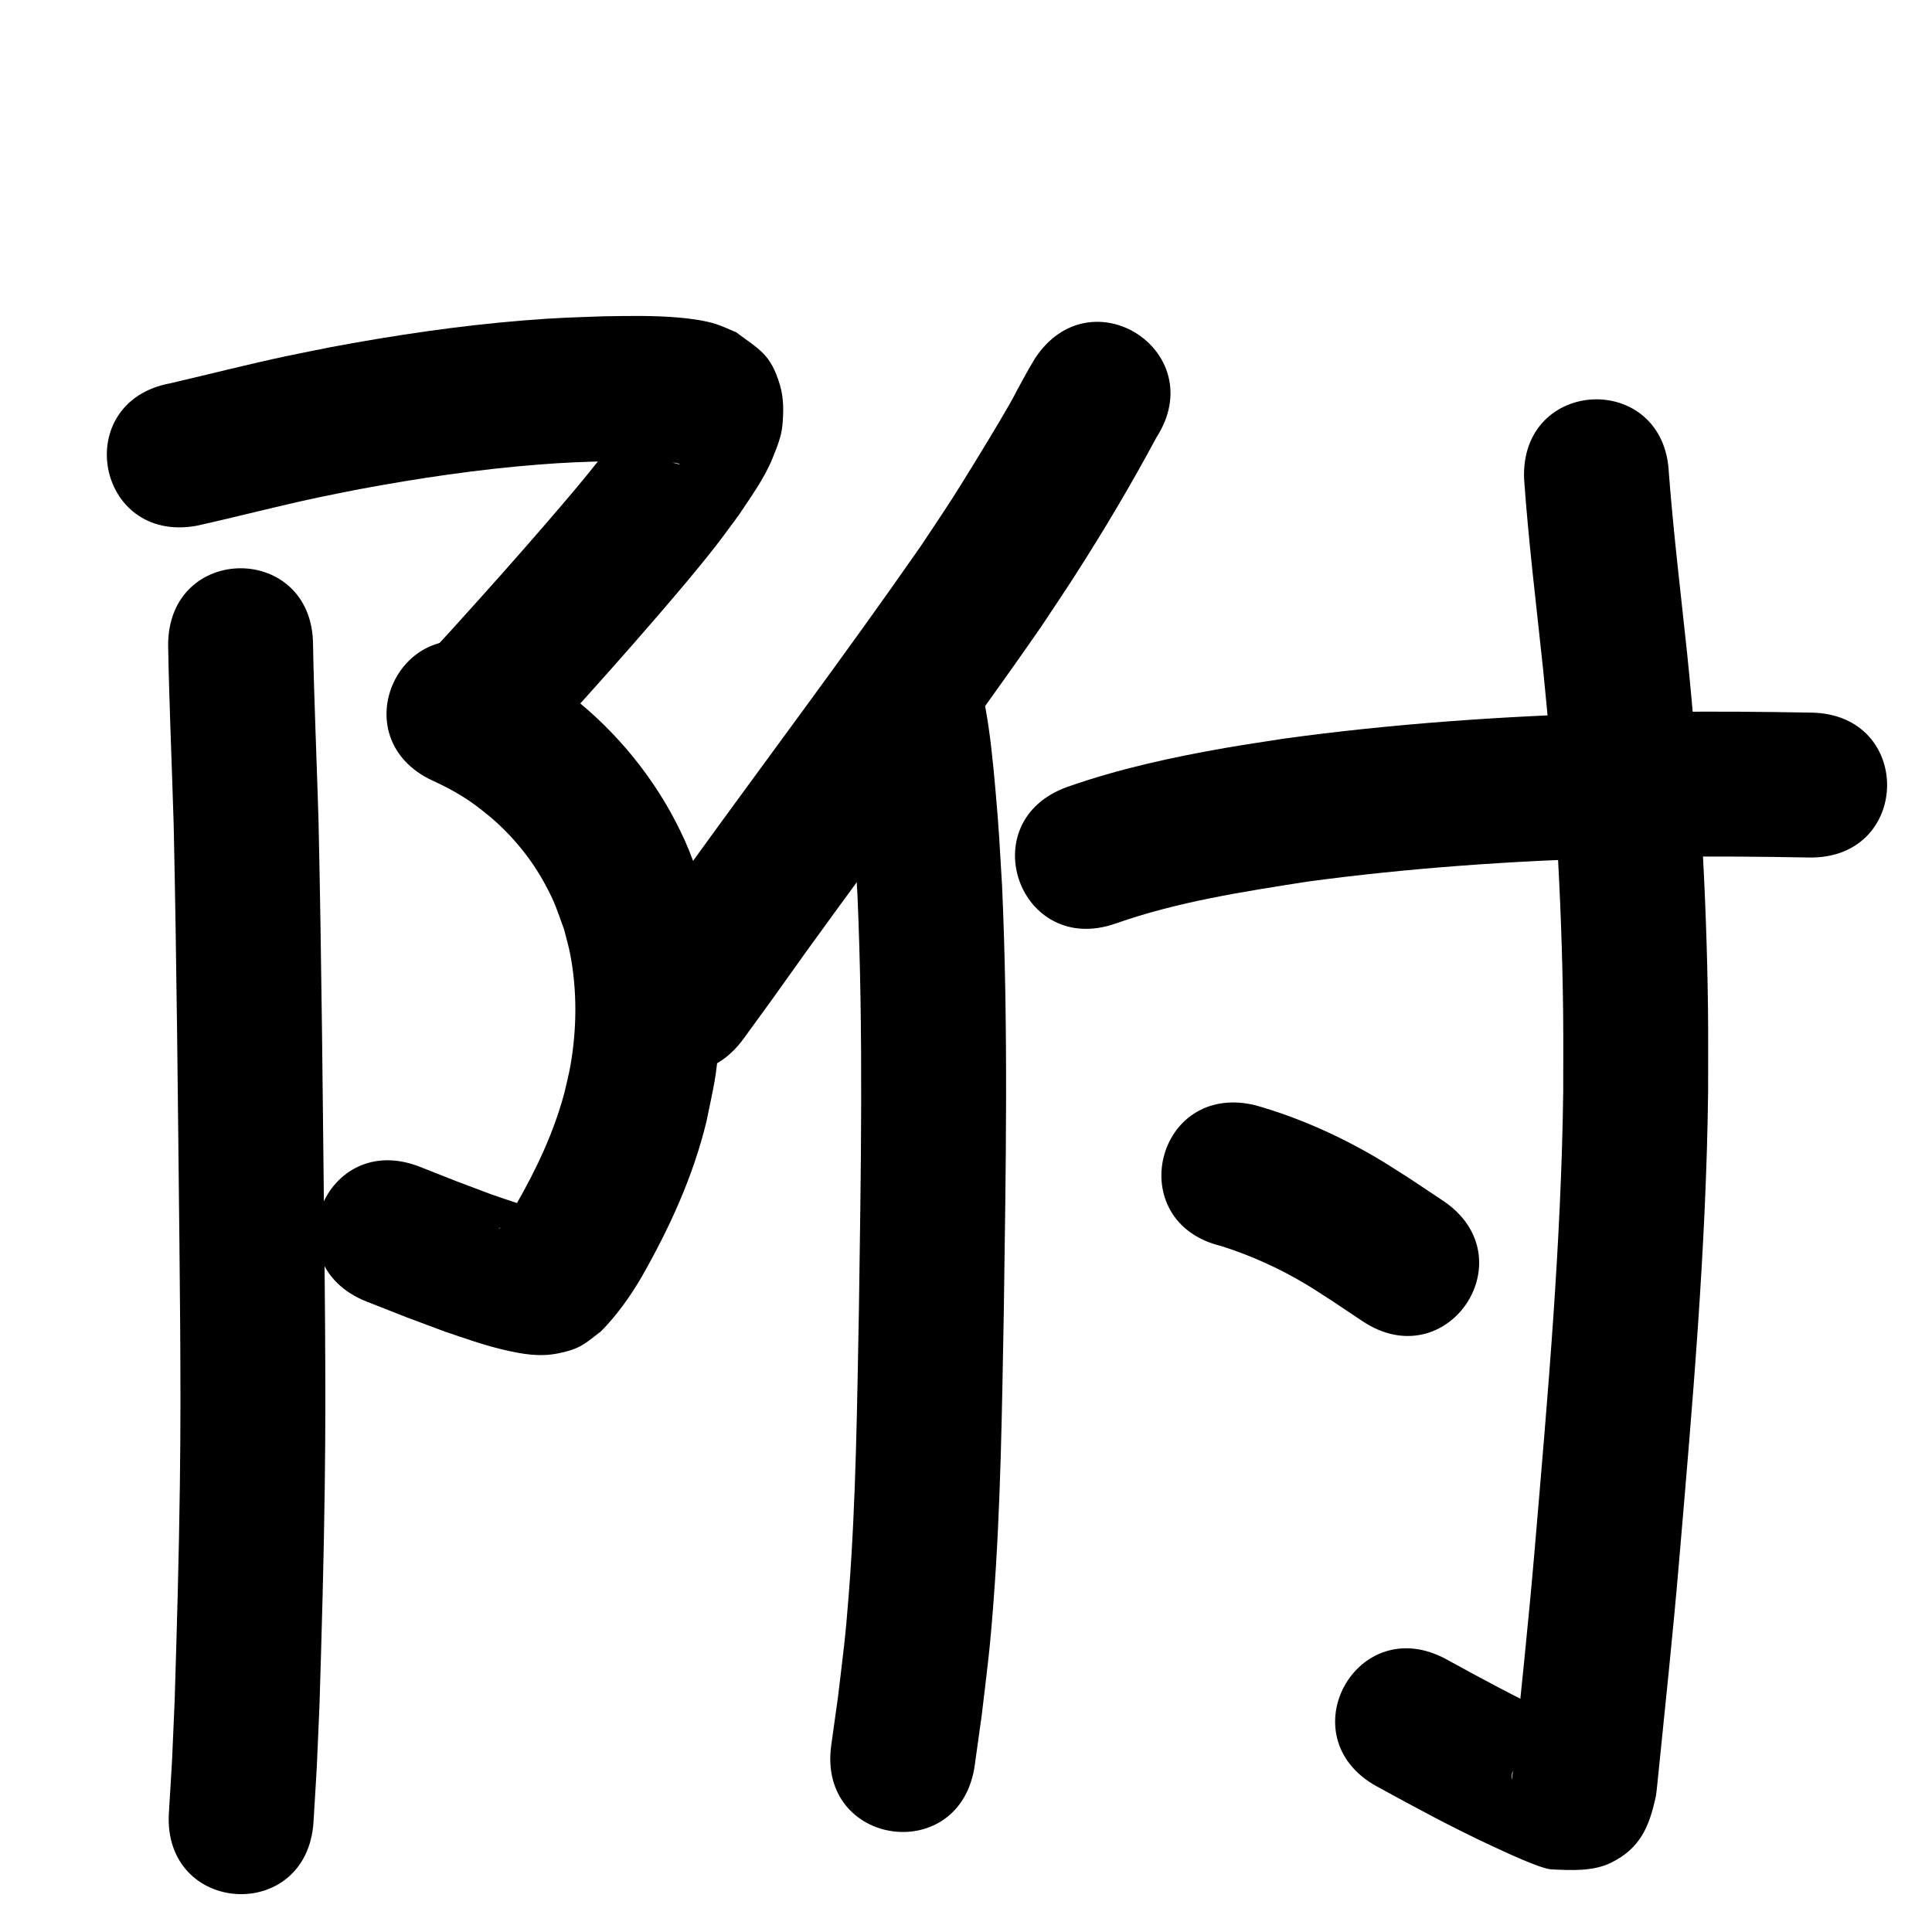 <?xml version="1.0" ?>
<svg xmlns="http://www.w3.org/2000/svg" width="1000" height="1000">
<path d="m 101.767,272.128 c 21.025,-4.642 41.845,-10.16 62.911,-14.629 7.097,-1.506 14.224,-2.862 21.337,-4.293 30.526,-5.683 61.291,-10.26 92.257,-12.703 15.645,-1.234 21.613,-1.296 36.833,-1.838 10.667,-0.102 21.401,-0.469 32.04,0.605 1.375,0.139 2.748,0.34 4.095,0.65 0.215,0.05 0.737,0.445 0.518,0.412 -1.16,-0.176 -2.276,-0.567 -3.414,-0.85 -8.436,-5.197 -10.655,-5.226 -15.662,-16.049 -1.597,-3.453 -1.506,-7.46 -2.297,-11.181 -0.144,-0.678 0.026,-2.458 -0.508,-2.016 -1.523,1.26 -2.041,3.389 -3.139,5.033 -2.126,3.182 -4.354,6.295 -6.53,9.443 -3.291,4.352 -6.495,8.772 -9.874,13.057 -9.183,11.648 -18.096,22.012 -27.813,33.282 -15.639,18.139 -31.608,35.969 -47.667,53.736 -4.43,4.841 -8.86,9.683 -13.29,14.524 -35.8,39.126 19.533,89.755 55.333,50.629 v 0 c 4.533,-4.955 9.067,-9.91 13.6,-14.865 16.534,-18.297 32.984,-36.652 49.076,-55.34 10.583,-12.291 20.752,-24.141 30.727,-36.92 4.173,-5.346 8.118,-10.866 12.177,-16.299 6.406,-9.723 13.134,-18.767 17.515,-29.655 2.127,-5.284 4.372,-10.692 4.938,-16.36 0.699,-7.007 0.801,-14.34 -1.201,-21.091 -4.882,-16.462 -10.813,-18.441 -22.683,-27.42 -3.471,-1.414 -6.848,-3.087 -10.414,-4.242 -5.53,-1.79 -12.913,-2.795 -18.675,-3.32 -13.154,-1.199 -26.4,-0.915 -39.585,-0.71 -17.146,0.637 -23.535,0.703 -41.181,2.124 -33.565,2.702 -66.917,7.649 -100.003,13.848 -7.649,1.546 -15.314,3.014 -22.948,4.637 -20.049,4.263 -39.903,9.363 -59.862,14.011 -52.181,9.466 -38.794,83.262 13.387,73.796 z"/>
<path d="m 224.1,404.142 c 7.954,3.63 15.613,7.863 22.625,13.109 2.454,1.836 4.8,3.812 7.2,5.717 11.338,9.715 20.943,21.318 28.066,34.465 5.507,10.164 6.013,12.804 10.008,23.725 1.057,4.299 2.342,8.548 3.171,12.896 3.581,18.776 3.397,38.473 0.13,57.274 -0.804,4.629 -2.022,9.176 -3.034,13.764 -5.439,20.724 -14.615,40.122 -25.257,58.622 -0.967,1.541 -1.899,3.104 -2.901,4.623 -1.637,2.482 -3.451,4.952 -5.384,7.217 -0.137,0.16 -0.284,0.557 -0.458,0.437 -0.17,-0.118 0.245,-0.333 0.367,-0.5 5.595,-4.752 5.318,-5.209 13.696,-8.129 2.037,-0.71 4.405,-0.254 6.37,-1.146 0.654,-0.297 -1.297,-0.629 -1.982,-0.845 -3.021,-0.955 -6.106,-1.7 -9.124,-2.665 -4.485,-1.435 -8.919,-3.025 -13.379,-4.537 -23.565,-8.862 -11.257,-4.135 -36.905,-14.234 -49.35,-19.419 -76.812,50.372 -27.463,69.791 v 0 c 27.601,10.854 14.098,5.685 40.496,15.543 10.409,3.467 19.897,6.942 30.547,9.414 9.473,2.199 18.307,3.802 28.115,1.803 11.696,-2.383 13.783,-5.121 22.101,-11.407 8.233,-8.402 15.086,-17.985 21.014,-28.142 14.425,-25.354 26.65,-51.991 33.55,-80.462 3.674,-18.175 5.207,-22.68 6.451,-41.335 1.911,-28.641 -1.215,-57.39 -10.057,-84.729 -2.498,-6.373 -4.688,-12.875 -7.495,-19.118 -12.462,-27.722 -31.204,-52.028 -54.518,-71.46 -3.718,-2.866 -7.35,-5.848 -11.154,-8.599 -10.448,-7.555 -21.727,-13.836 -33.428,-19.214 -48.171,-22.183 -79.542,45.941 -31.371,68.124 z"/>
<path d="m 87.025,333.908 c 0.553,30.967 1.949,61.911 2.867,92.868 1.584,72.316 2.187,144.651 2.979,216.98 0.127,14.037 0.294,28.074 0.382,42.112 0.197,31.487 0.241,51.506 -0.156,82.895 -0.471,37.197 -1.562,74.379 -2.697,111.56 -1.773,40.355 -0.751,21.002 -2.985,58.061 -3.182,52.937 71.683,57.438 74.865,4.5 v 0 c 2.314,-38.607 1.26,-18.517 3.086,-60.275 1.151,-37.761 2.255,-75.523 2.729,-113.299 0.4,-31.83 0.355,-52.23 0.155,-84.122 -0.088,-14.085 -0.256,-28.169 -0.383,-42.253 -0.798,-72.796 -1.402,-145.6 -3.008,-218.384 -0.898,-30.216 -2.23,-60.419 -2.834,-90.642 0,-53.033 -75,-53.033 -75,0 z"/>
<path d="m 535.504,185.842 c -1.461,2.521 -2.967,5.017 -4.384,7.563 -8.583,15.421 -3.544,7.342 -13.679,24.555 -5.876,9.98 -18.982,31.383 -24.71,40.297 -5.342,8.313 -10.903,16.484 -16.354,24.726 -39.246,56.434 -80.634,111.329 -120.87,167.049 -21.691,30.419 -11.243,15.925 -31.306,43.508 -31.193,42.89 29.462,87.003 60.655,44.113 v 0 c 20.386,-28.034 9.89,-13.468 31.459,-43.718 40.836,-56.566 82.885,-112.263 122.638,-169.608 5.827,-8.828 11.767,-17.583 17.482,-26.485 14.904,-23.216 29.02,-46.961 42.052,-71.277 28.796,-44.534 -34.185,-85.258 -62.981,-40.724 z"/>
<path d="m 436.009,378.292 c 4.706,27.992 6.118,56.448 7.8,84.745 3.129,71.577 1.781,143.255 0.764,214.865 -0.945,48.738 -1.45,97.533 -5.162,146.163 -1.859,24.358 -2.925,31.251 -5.747,54.851 -1.136,8.119 -2.273,16.238 -3.409,24.356 -7.335,52.523 66.945,62.896 74.279,10.373 v 0 c 1.201,-8.621 2.403,-17.243 3.604,-25.864 3.031,-25.576 4.131,-32.666 6.127,-59.037 3.771,-49.835 4.353,-99.832 5.3,-149.777 1.042,-73.455 2.403,-146.981 -0.89,-220.4 -1.4,-23.34 -1.499,-28.014 -3.48,-50.304 -1.258,-14.159 -2.648,-28.4 -5.224,-42.394 -0.404,-2.195 -0.935,-4.365 -1.402,-6.548 -13.415,-51.308 -85.976,-32.337 -72.561,18.972 z"/>
<path d="m 577.628,477.951 c 31.885,-11.22 65.472,-16.35 98.735,-21.572 52.844,-7.156 106.118,-10.794 159.405,-12.325 9.267,-0.266 18.537,-0.377 27.806,-0.565 24.249,-0.328 48.5,-0.083 72.746,0.352 53.025,0.947 54.363,-74.042 1.339,-74.988 v 0 c -25.204,-0.448 -50.413,-0.7 -75.621,-0.348 -9.669,0.2 -19.34,0.318 -29.007,0.599 -56.282,1.64 -112.548,5.536 -168.35,13.19 -9.929,1.572 -19.883,2.995 -29.788,4.717 -27.832,4.841 -55.604,10.864 -82.295,20.239 -49.992,17.7 -24.961,88.399 25.031,70.7 z"/>
<path d="m 788.873,248.032 c 2.337,32.984 6.404,65.824 9.864,98.704 6.016,58.904 9.641,118.056 10.338,177.268 0.161,13.657 0.031,27.315 0.046,40.973 -1.024,79.002 -8.026,157.764 -14.724,236.441 -3.24,38.177 -7.336,76.271 -11.182,114.39 -0.236,1.677 -0.402,3.366 -0.707,5.032 -0.246,1.34 -0.212,-2.908 0.527,-4.052 4.032,-6.243 7.461,-13.432 13.533,-17.719 5.434,-3.837 13.046,-2.902 19.211,-5.4 0.781,-0.316 -1.221,-1.198 -1.97,-1.584 -3.592,-1.853 -7.331,-3.404 -10.997,-5.106 -18.402,-8.607 -36.247,-18.287 -54.045,-28.06 -46.503,-25.495 -82.558,40.27 -36.055,65.765 v 0 c 19.388,10.614 38.816,21.15 58.867,30.482 5.506,2.497 25.487,12.145 31.531,12.426 10.29,0.478 21.459,1.097 30.712,-3.429 15.499,-7.581 19.774,-19.224 23.002,-33.216 0.575,-2.493 0.675,-5.073 1.012,-7.609 3.885,-38.507 8.02,-76.991 11.291,-115.558 6.879,-80.825 14.032,-161.741 14.994,-242.903 -0.022,-14.197 0.107,-28.395 -0.066,-42.591 -0.746,-61.26 -4.505,-122.458 -10.731,-183.399 -3.296,-31.312 -7.11,-62.587 -9.518,-93.983 -2.213,-52.987 -77.147,-49.858 -74.935,3.129 z"/>
<path d="m 632.128,644.97 c 15.292,4.816 30.079,11.526 43.835,19.764 4.534,2.715 8.921,5.67 13.382,8.505 5.286,3.528 10.572,7.057 15.858,10.585 44.13,29.412 85.725,-32.996 41.595,-62.409 v 0 c -5.831,-3.881 -11.662,-7.763 -17.494,-11.644 -5.75,-3.594 -11.396,-7.358 -17.25,-10.781 -19.561,-11.438 -40.554,-20.76 -62.367,-26.934 -51.559,-12.418 -69.12,60.498 -17.561,72.915 z"/>
</svg>
